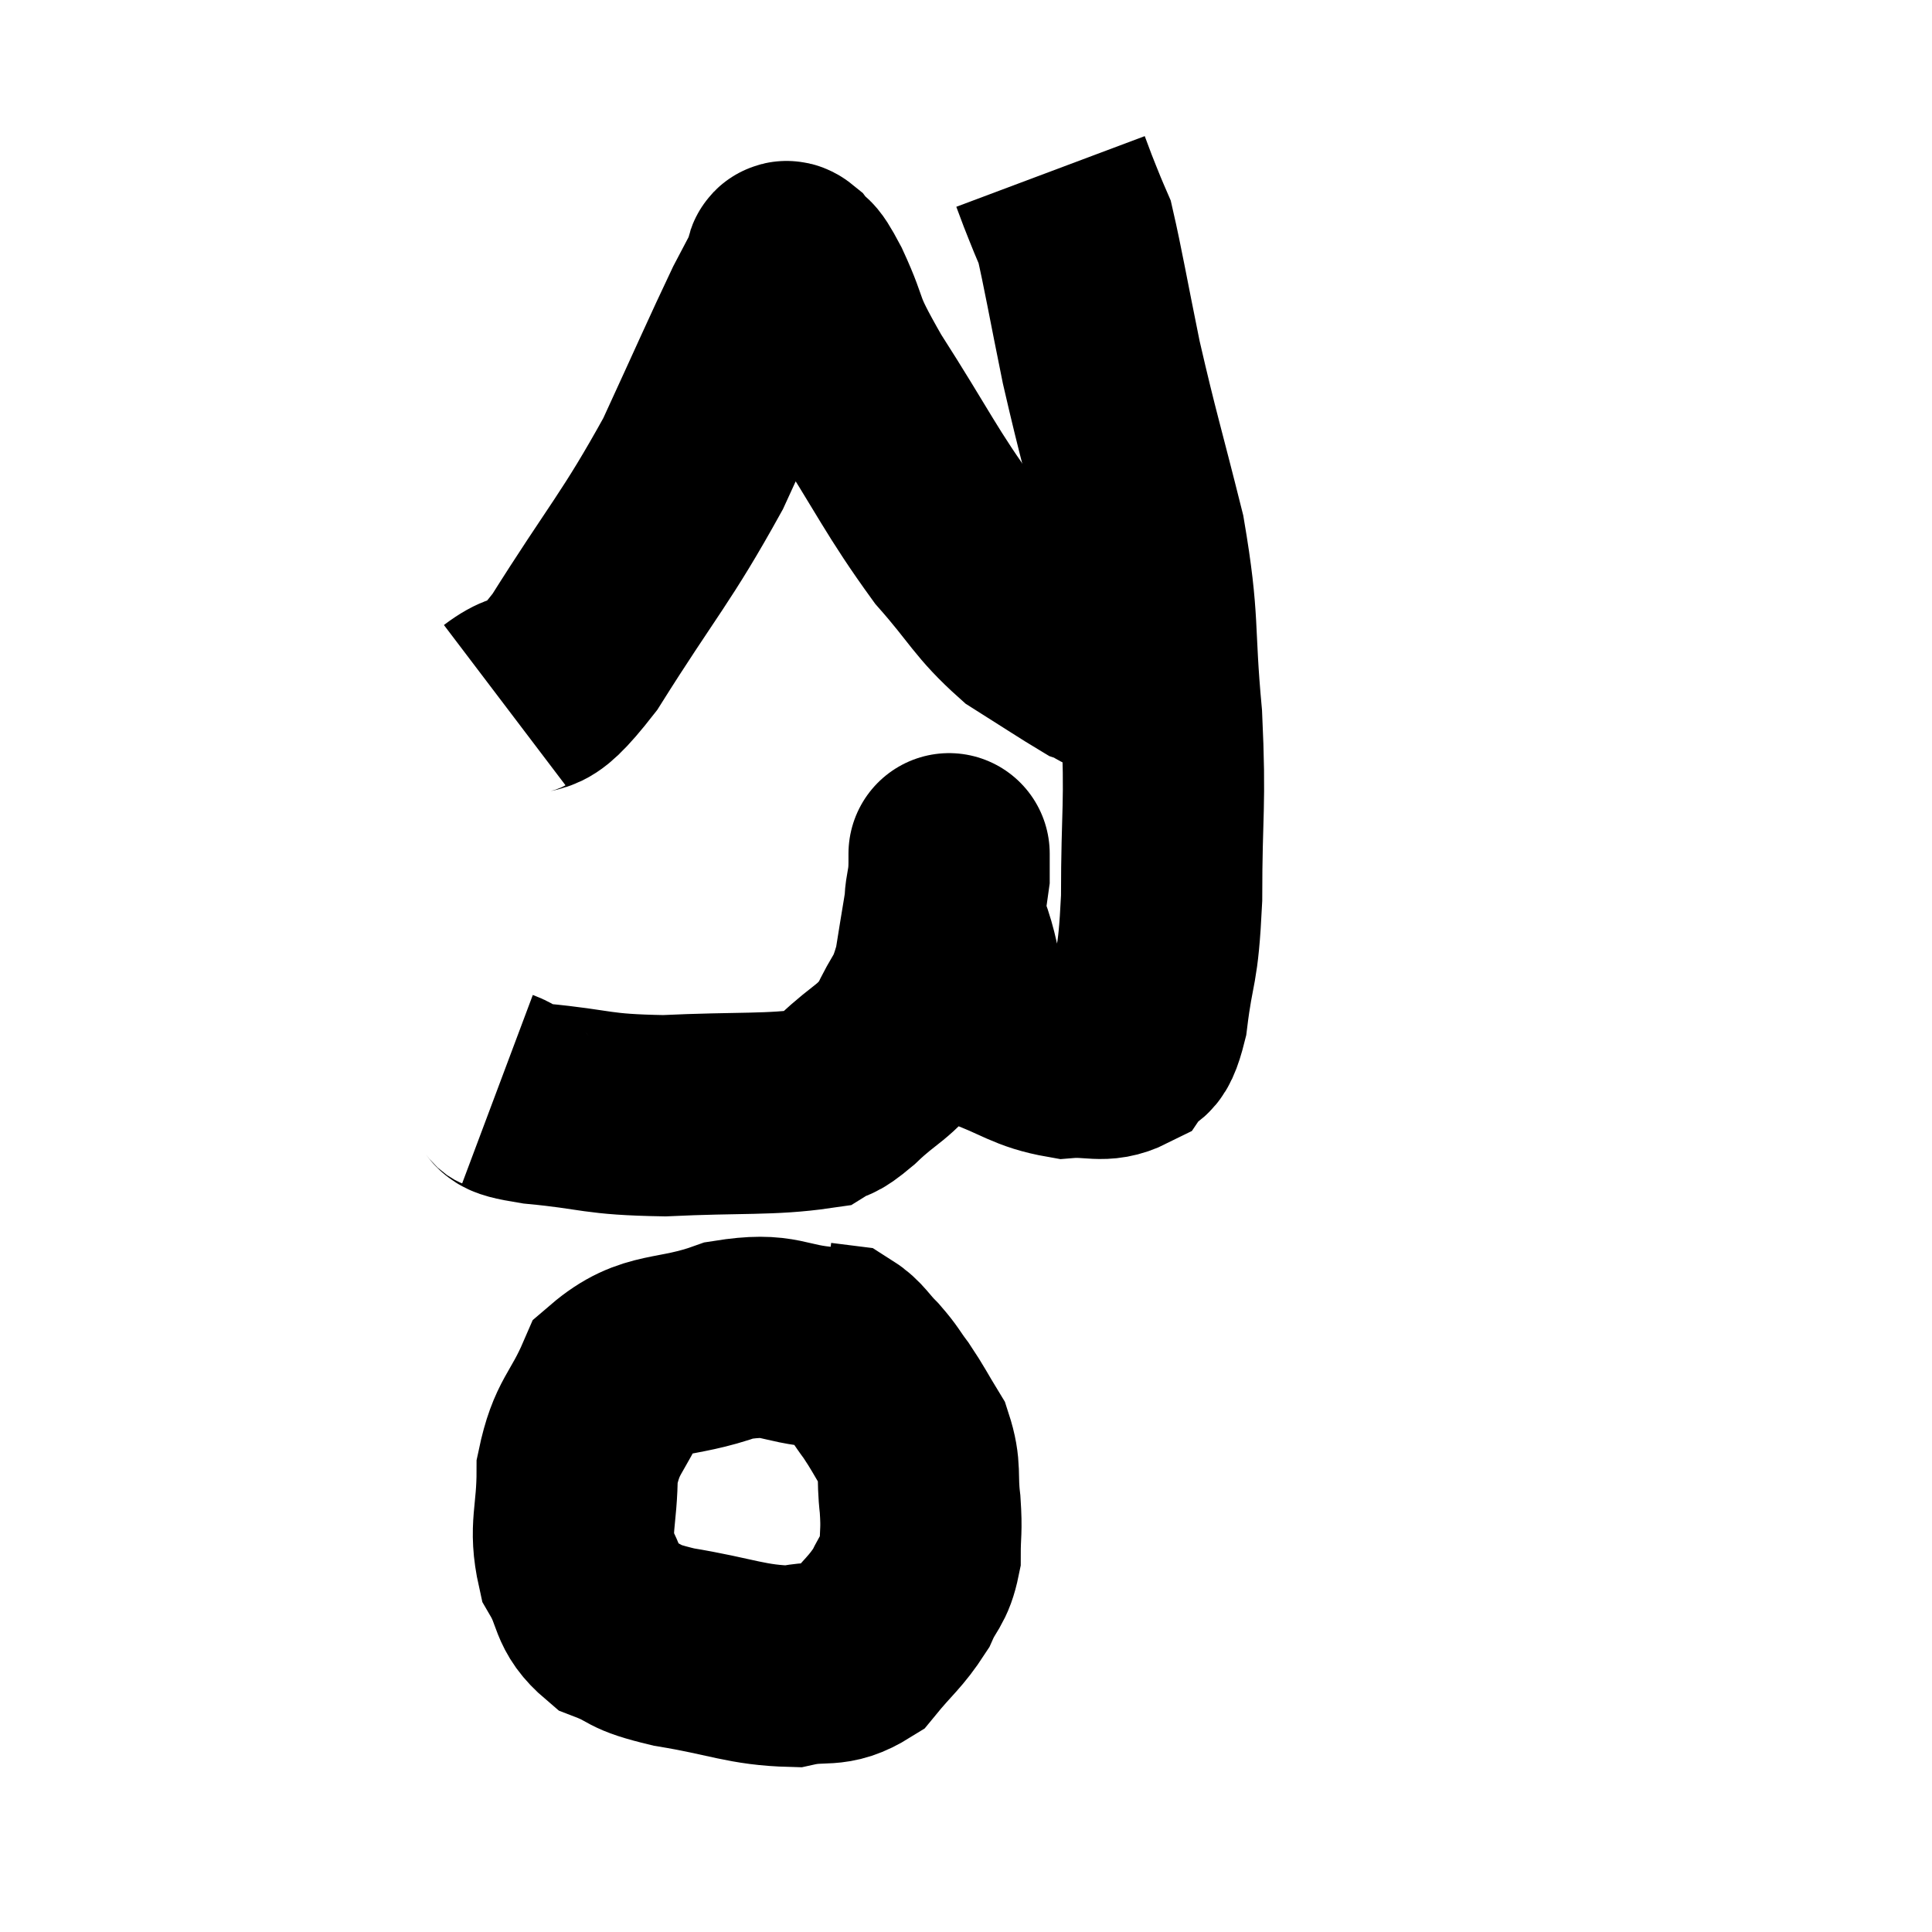 <svg width="48" height="48" viewBox="0 0 48 48" xmlns="http://www.w3.org/2000/svg"><path d="M 12.36 27.06 C 12.84 27.24, 12.285 27.255, 13.32 27.42 C 14.91 27.57, 14.76 27.69, 16.5 27.72 C 18.39 27.63, 19.14 27.705, 20.28 27.54 C 20.67 27.3, 20.505 27.525, 21.06 27.06 C 21.78 26.37, 21.96 26.43, 22.5 25.68 C 22.86 24.87, 22.95 25.035, 23.22 24.06 C 23.4 22.92, 23.49 22.455, 23.58 21.78 C 23.58 21.57, 23.58 21.45, 23.58 21.36 C 23.58 21.39, 23.58 20.97, 23.58 21.42 C 23.58 22.29, 23.355 22.125, 23.58 23.16 C 24.03 24.36, 23.76 24.78, 24.48 25.56 C 25.47 25.92, 25.605 26.13, 26.46 26.28 C 27.18 26.22, 27.39 26.415, 27.9 26.16 C 28.2 25.71, 28.26 26.22, 28.5 25.26 C 28.68 23.79, 28.77 24.18, 28.86 22.32 C 28.86 20.07, 28.965 20.07, 28.86 17.82 C 28.65 15.57, 28.815 15.525, 28.44 13.32 C 27.9 11.16, 27.795 10.89, 27.36 9 C 27.03 7.38, 26.91 6.675, 26.7 5.76 C 26.61 5.55, 26.625 5.595, 26.52 5.34 C 26.4 5.04, 26.385 5.01, 26.28 4.74 C 26.19 4.5, 26.145 4.38, 26.1 4.26 C 26.1 4.26, 26.1 4.26, 26.1 4.26 C 26.1 4.26, 26.1 4.26, 26.1 4.26 C 26.1 4.26, 26.1 4.26, 26.1 4.26 C 26.1 4.26, 26.1 4.26, 26.1 4.26 L 26.1 4.26" fill="none" stroke="black" stroke-width="5"></path><path d="M 12.54 17.52 C 13.41 16.86, 13.11 17.7, 14.28 16.2 C 15.75 13.86, 16.05 13.635, 17.22 11.52 C 18.09 9.63, 18.39 8.94, 18.96 7.74 C 19.23 7.23, 19.335 7.02, 19.5 6.72 C 19.56 6.63, 19.455 6.405, 19.62 6.54 C 19.89 6.9, 19.755 6.495, 20.16 7.26 C 20.7 8.43, 20.355 8.055, 21.24 9.6 C 22.47 11.52, 22.635 11.97, 23.7 13.44 C 24.6 14.46, 24.645 14.715, 25.5 15.48 C 26.31 15.99, 26.67 16.23, 27.12 16.5 C 27.21 16.53, 27.255 16.545, 27.3 16.56 C 27.3 16.56, 27.225 16.515, 27.3 16.56 C 27.45 16.65, 27.435 16.68, 27.6 16.74 C 27.78 16.77, 27.795 16.74, 27.96 16.8 C 28.11 16.89, 28.185 16.935, 28.26 16.98 L 28.26 16.98" fill="none" stroke="black" stroke-width="5"></path><path d="M 20.58 33.48 C 19.35 33.39, 19.44 33.09, 18.12 33.3 C 16.71 33.81, 16.245 33.51, 15.3 34.32 C 14.82 35.43, 14.58 35.4, 14.34 36.54 C 14.34 37.71, 14.13 37.935, 14.34 38.88 C 14.76 39.6, 14.58 39.81, 15.18 40.32 C 15.96 40.62, 15.615 40.65, 16.74 40.92 C 18.21 41.16, 18.54 41.37, 19.68 41.4 C 20.49 41.22, 20.625 41.46, 21.3 41.04 C 21.84 40.38, 21.99 40.32, 22.38 39.72 C 22.62 39.18, 22.74 39.225, 22.86 38.64 C 22.86 38.01, 22.905 38.07, 22.86 37.38 C 22.77 36.63, 22.89 36.525, 22.68 35.88 C 22.35 35.34, 22.32 35.25, 22.02 34.8 C 21.75 34.44, 21.78 34.425, 21.48 34.08 C 21.15 33.75, 21.105 33.6, 20.82 33.42 C 20.58 33.39, 20.46 33.375, 20.34 33.36 L 20.34 33.36" fill="none" stroke="black" stroke-width="5"></path></svg>